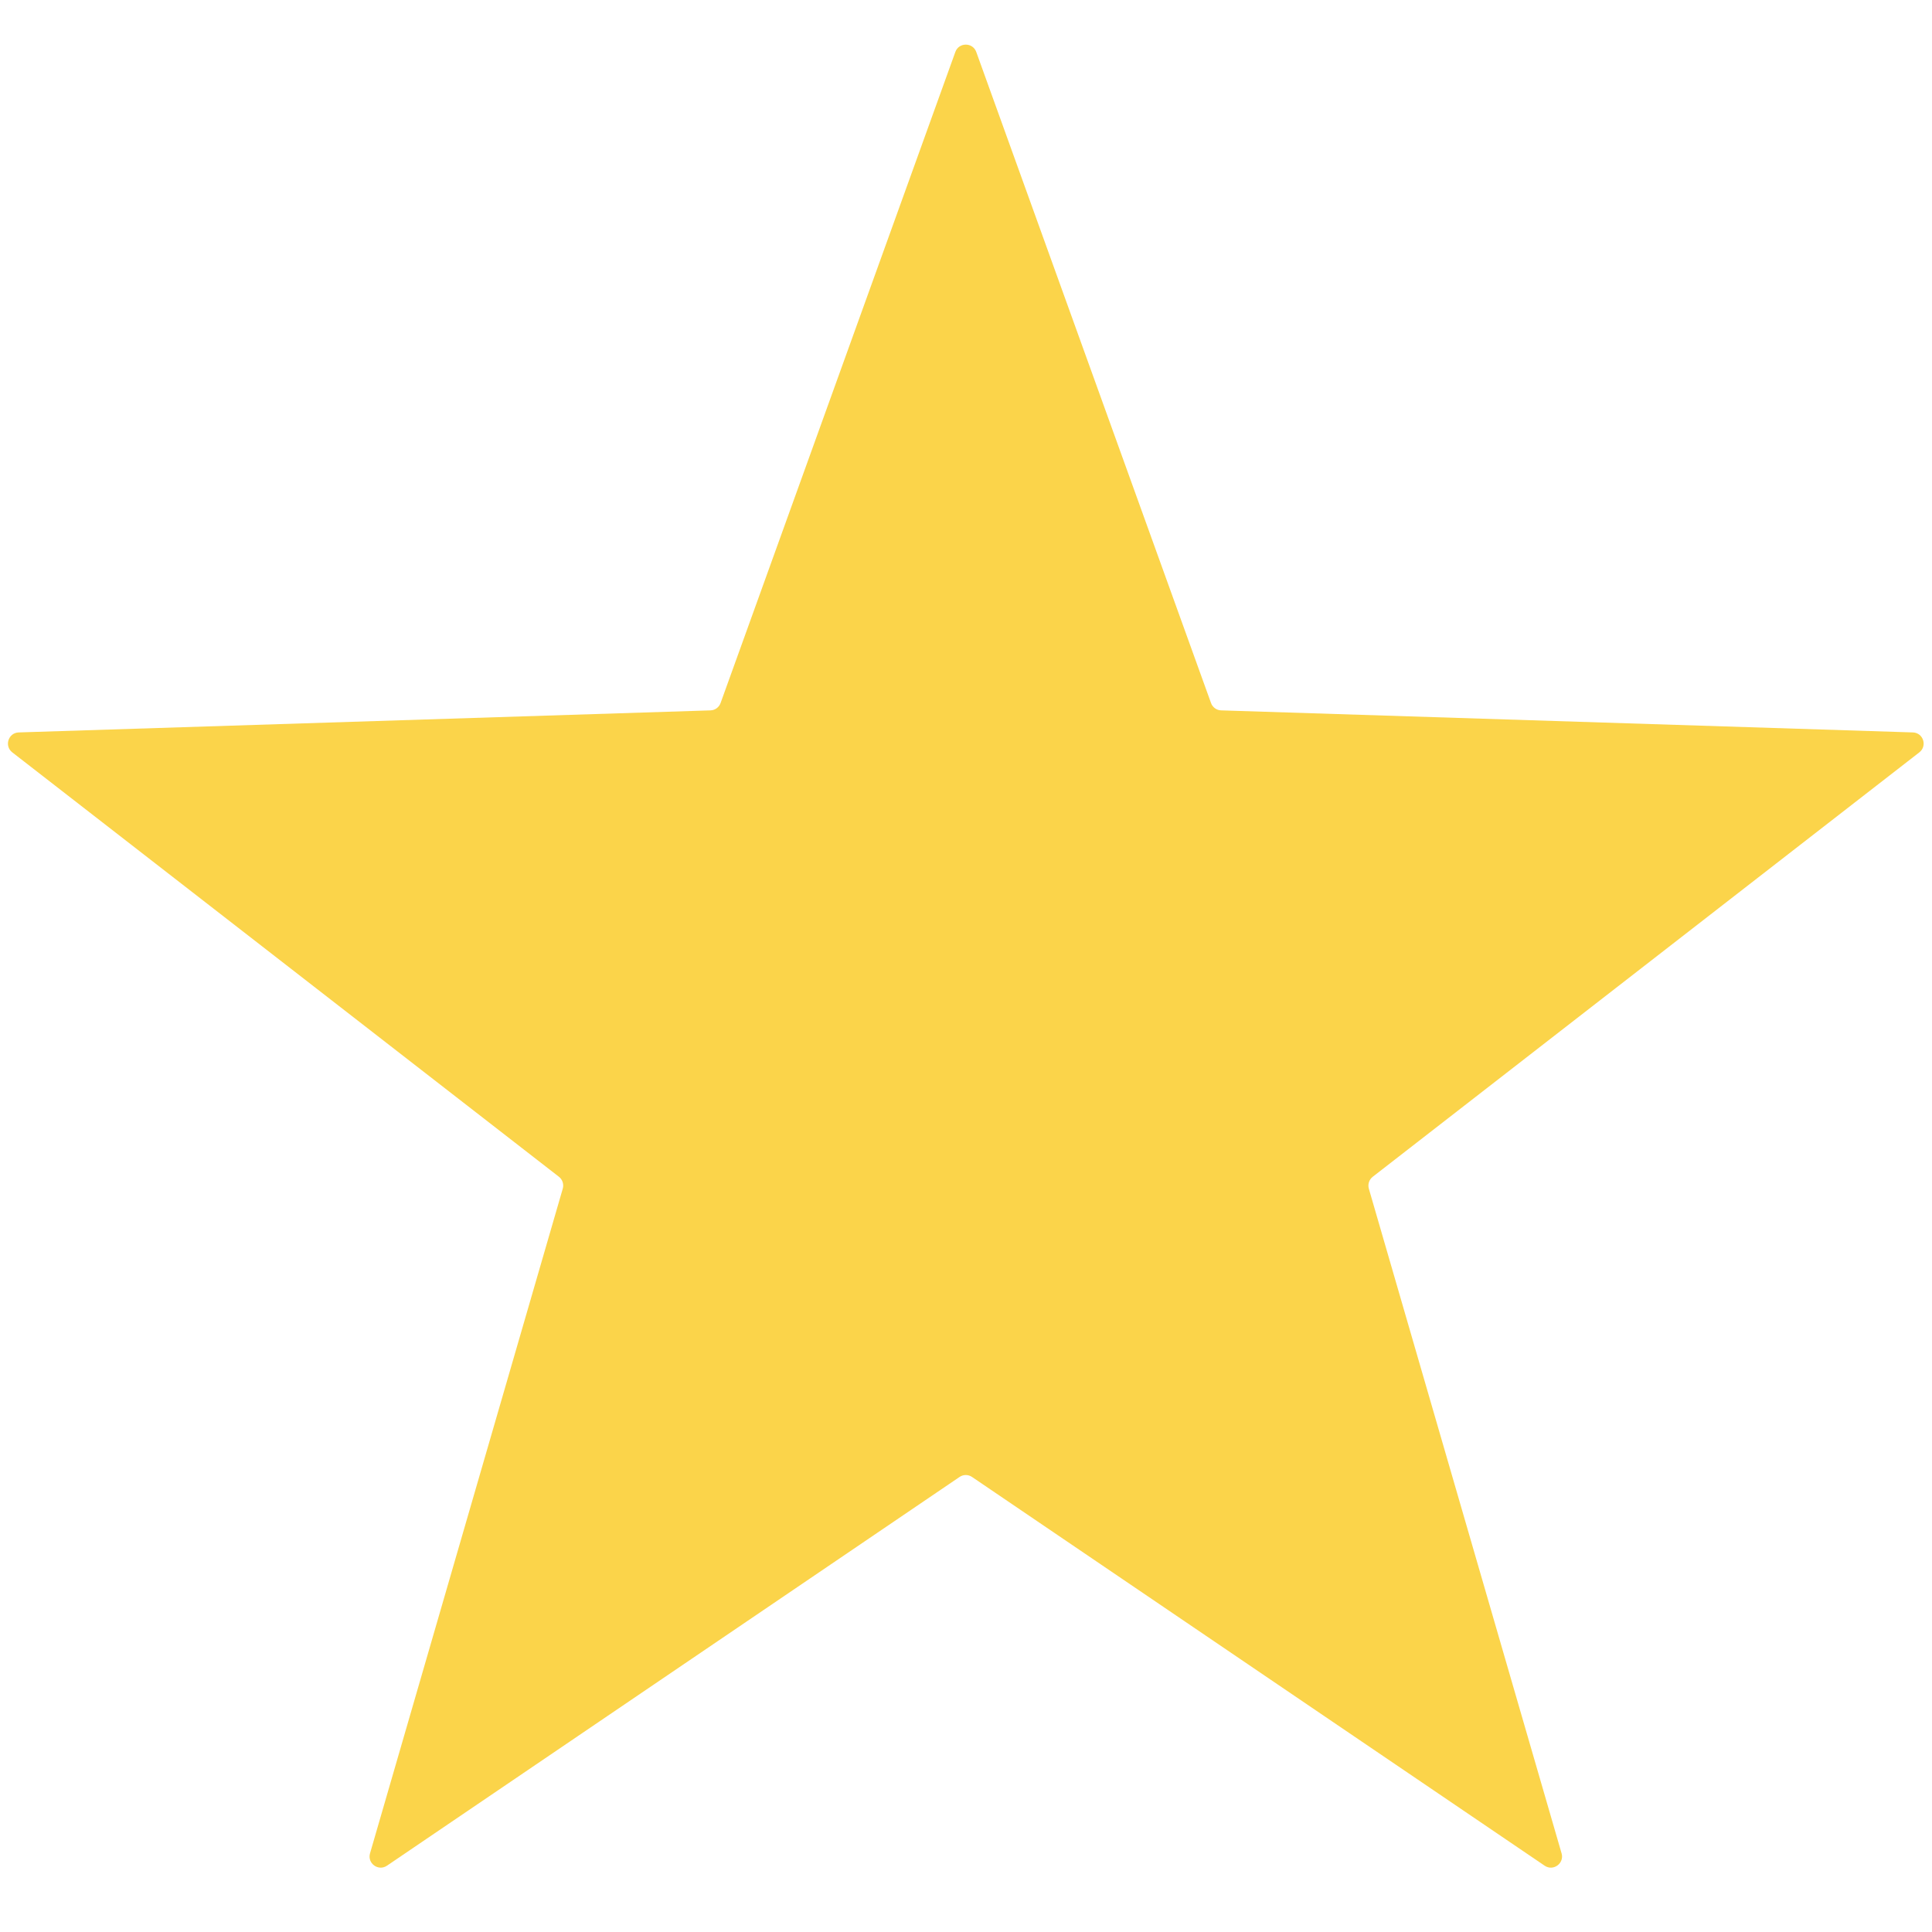 <svg width="29" height="29" viewBox="0 0 29 29" fill="none" xmlns="http://www.w3.org/2000/svg">
<path d="M14.34 0.78C14.393 0.633 14.601 0.633 14.654 0.78L18.178 10.553C18.201 10.617 18.261 10.661 18.33 10.663L28.713 10.994C28.869 10.999 28.933 11.197 28.81 11.293L20.605 17.664C20.551 17.706 20.528 17.777 20.547 17.843L23.44 27.82C23.483 27.97 23.315 28.092 23.186 28.005L14.591 22.17C14.534 22.131 14.46 22.131 14.403 22.17L5.808 28.005C5.679 28.092 5.511 27.97 5.554 27.82L8.447 17.843C8.466 17.777 8.444 17.706 8.39 17.664L0.184 11.293C0.061 11.197 0.125 10.999 0.281 10.994L10.665 10.663C10.733 10.661 10.793 10.617 10.816 10.553L14.34 0.78Z" fill="#FBD44A"/>
</svg>
